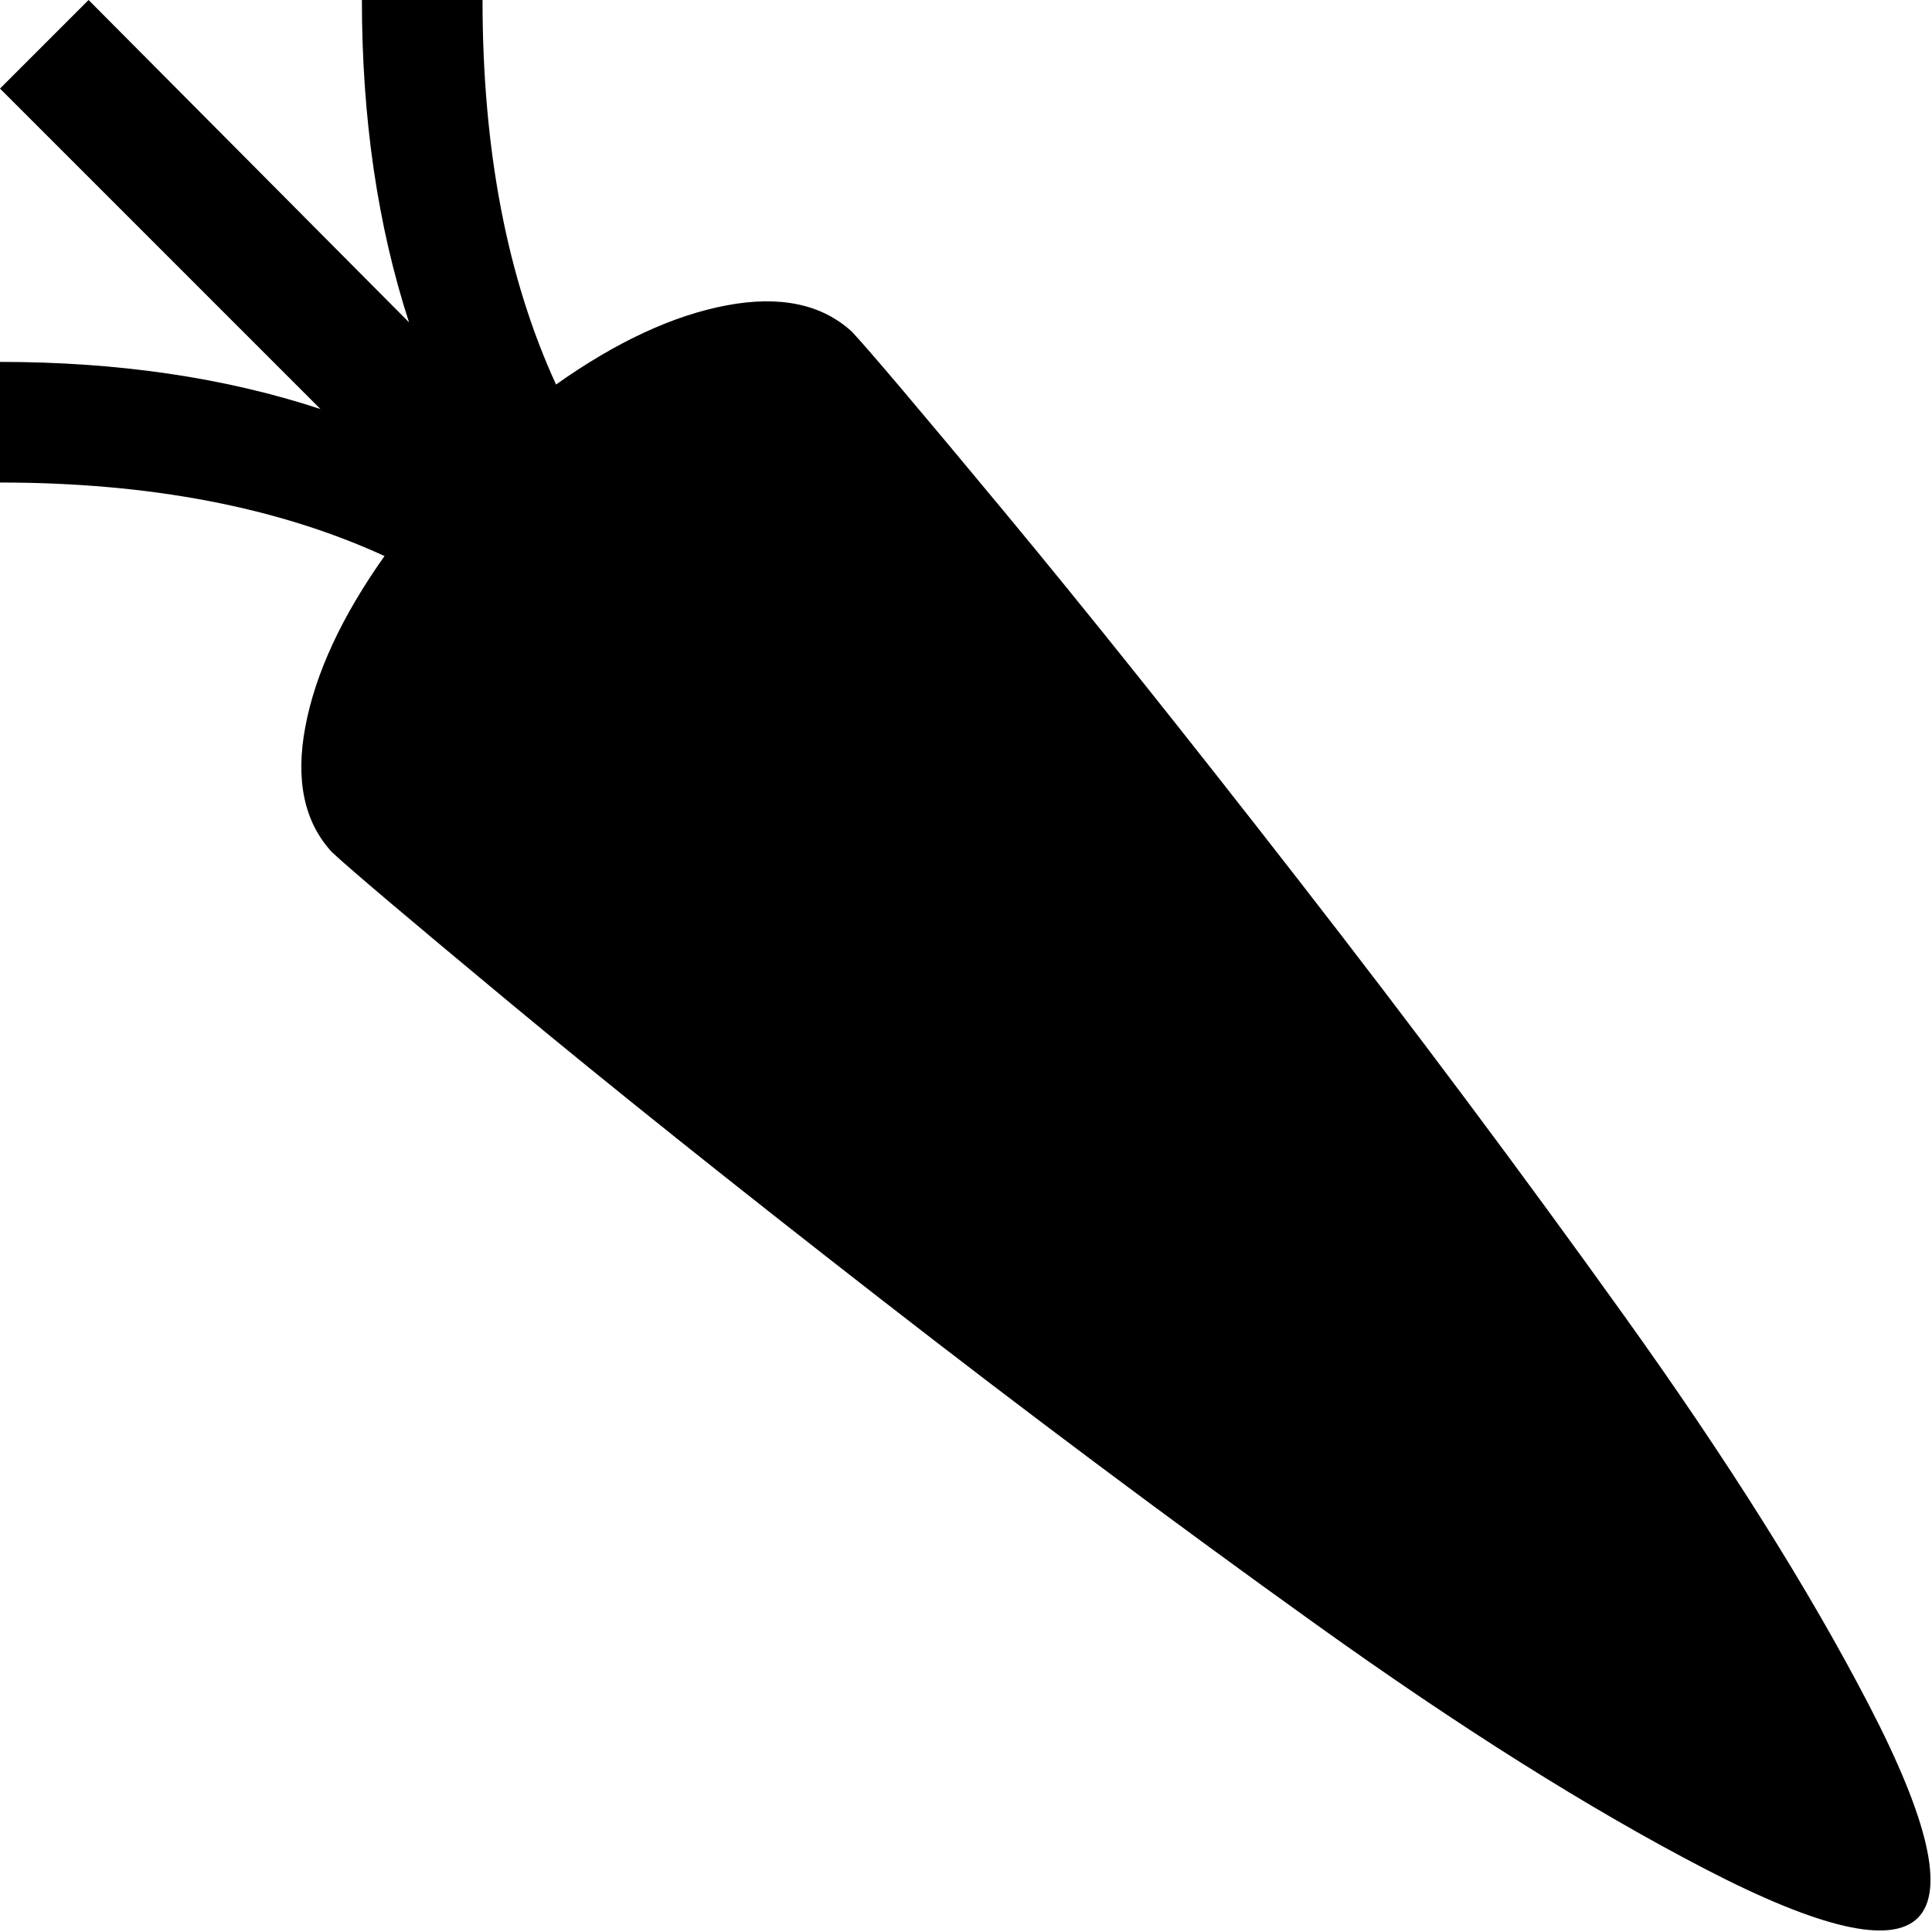 <svg xmlns="http://www.w3.org/2000/svg" width="3em" height="3em" viewBox="0 0 1025 1025"><path fill="currentColor" d="M1017.5 1017.5q-21.5 21.5-113-26T698.5 862T467 689T270.5 532T176 452q-22-24-14-66.5t42-90.5q-85-39-204-39v-64q94 0 170 25L0 47L47 0l170 171Q192 94 192 0h64q0 119 39 204q48-34 90.5-42t66.5 14q14 15 80 94.5T689 467t173 231.5t129.5 206t26 113"/></svg>